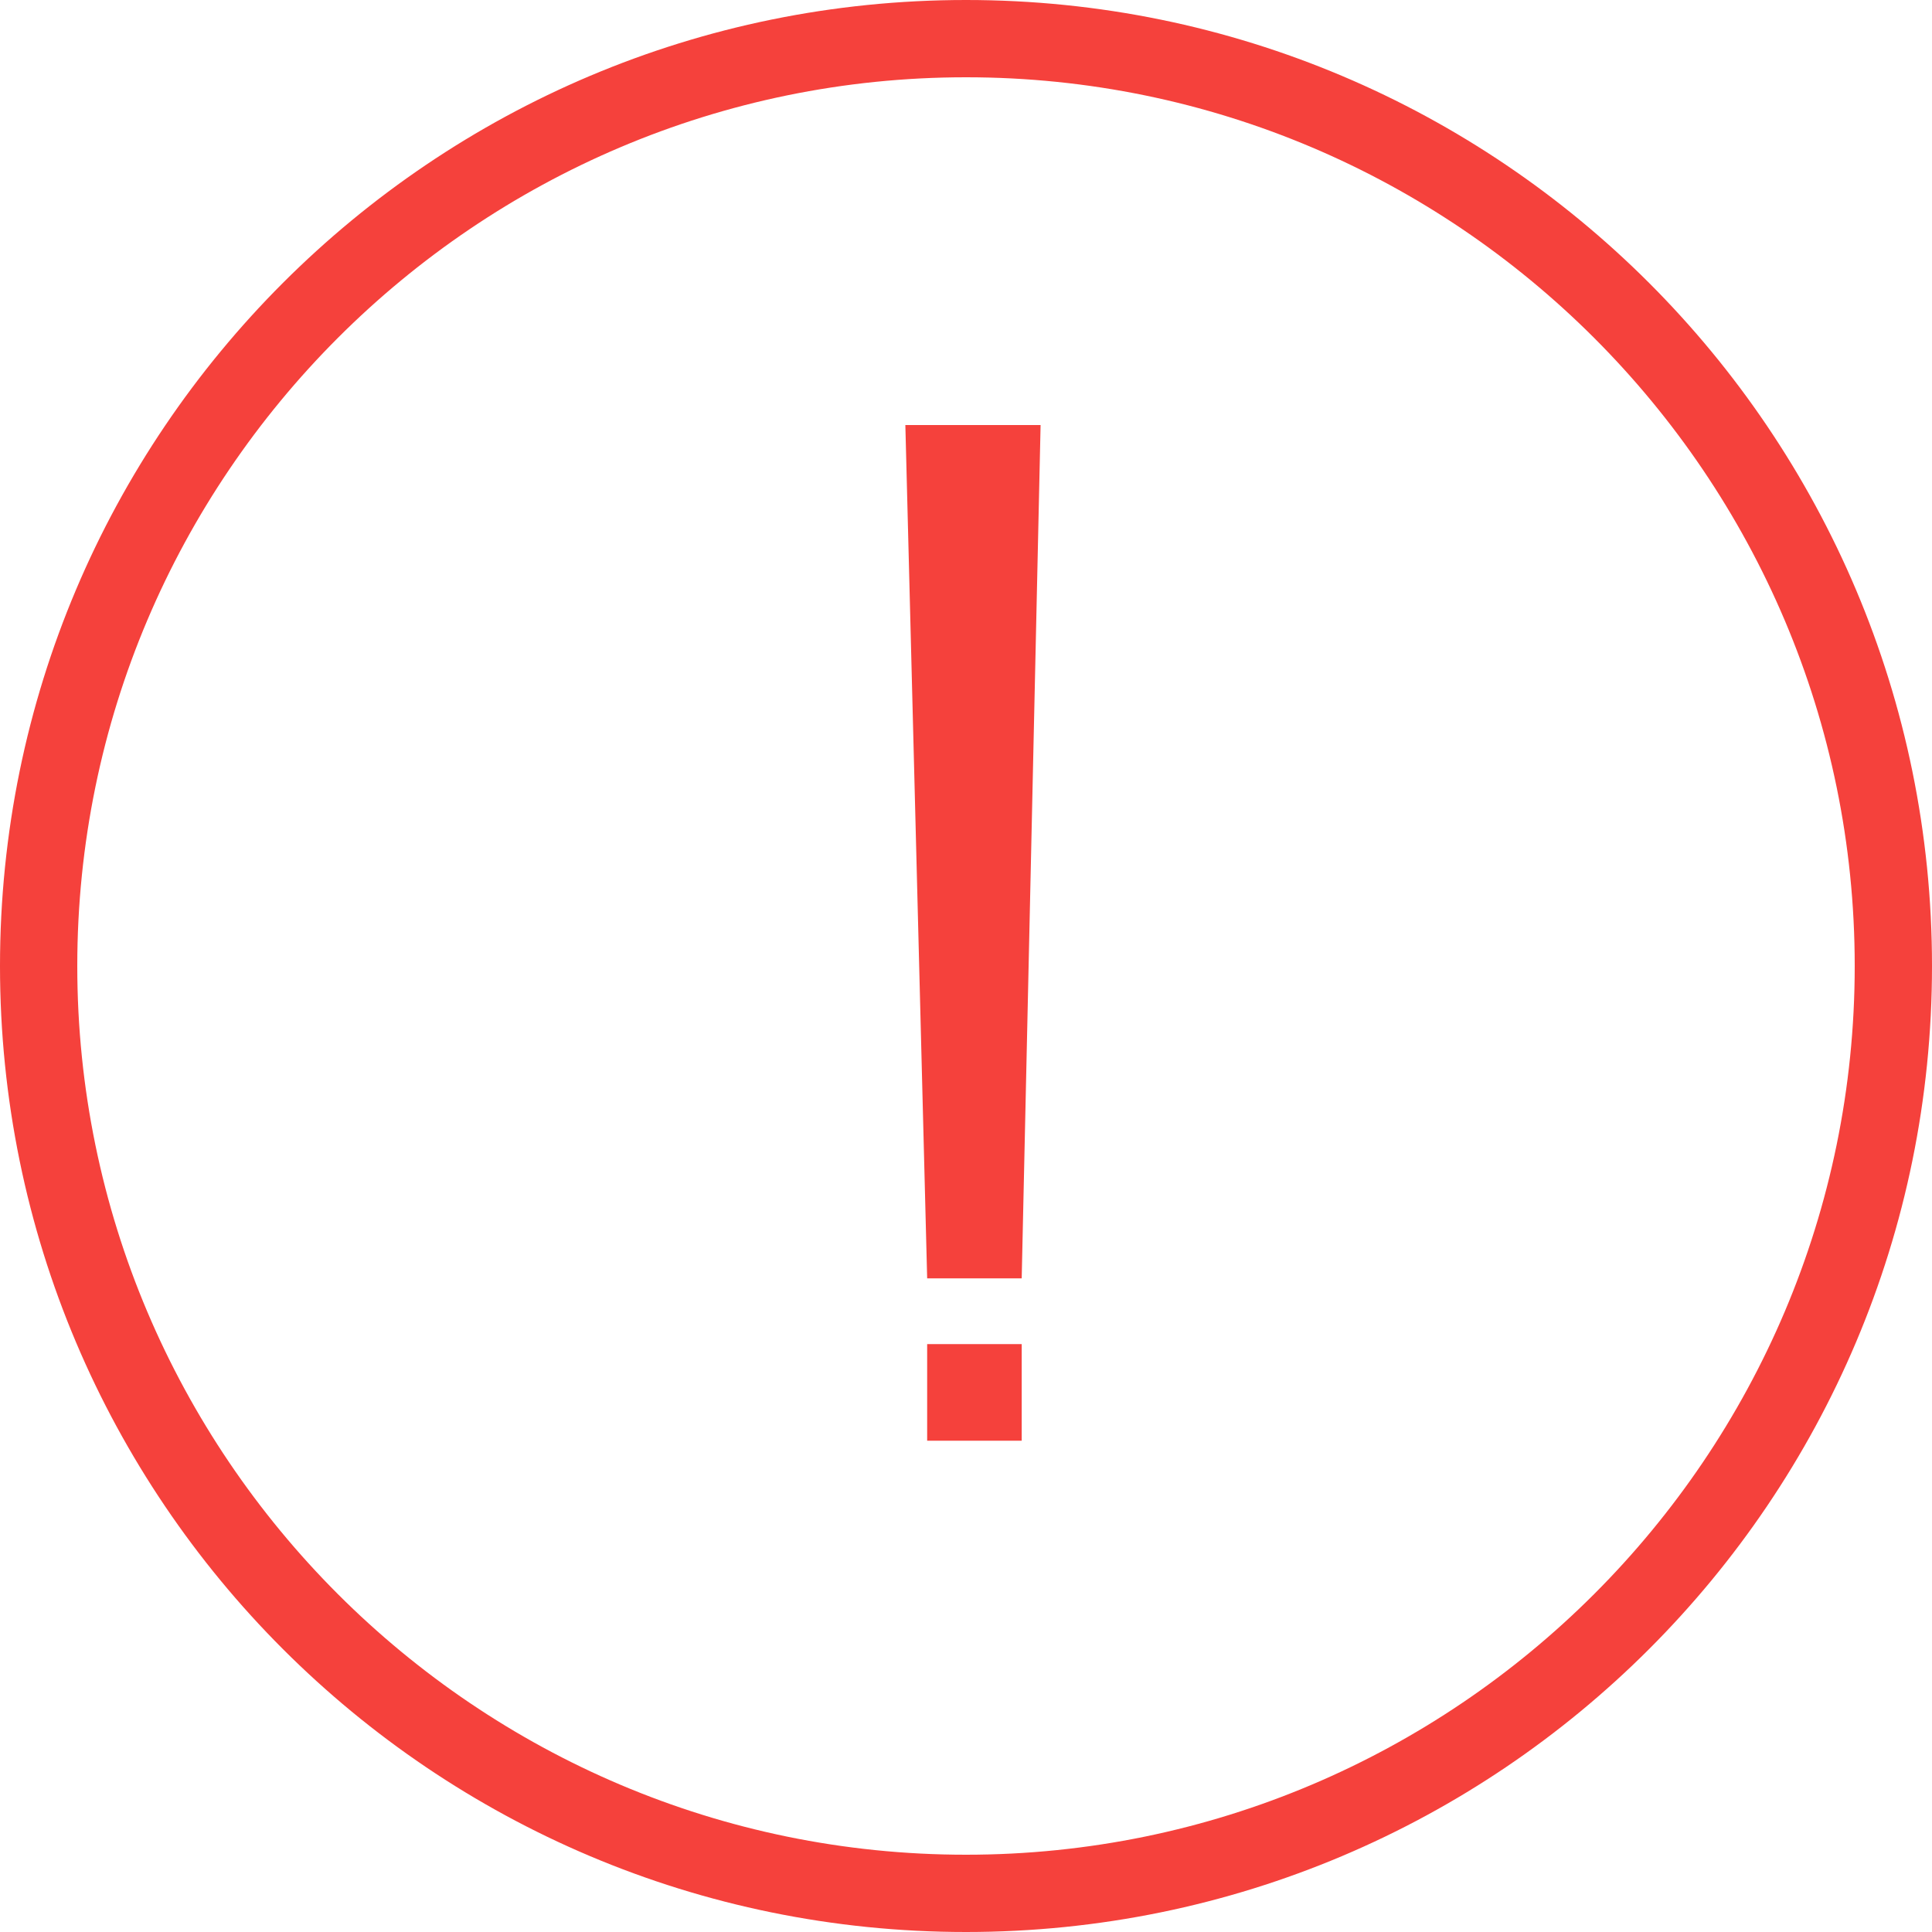 <?xml version="1.0" encoding="UTF-8"?>
<svg width="100px" height="100px" viewBox="0 0 100 100" version="1.1" xmlns="http://www.w3.org/2000/svg" xmlns:xlink="http://www.w3.org/1999/xlink">
    <title>BE5C5DAA-626A-4415-8A52-FCD959DE8E1A</title>
    <g id="customers" stroke="none" stroke-width="1" fill="none" fill-rule="evenodd">
        <g id="customer-archived-confirm" transform="translate(-669, -283)" fill="#f5413c">
            <g id="Group-6" transform="translate(516, 233)">
                <g id="attention" transform="translate(153, 50)">
                    <path d="M50,0 C22.383,0 0,22.383 0,50 C0,77.617 22.383,100 50,100 C77.617,100 100,77.617 100,50 C100,22.383 77.617,0 50,0 Z M50,96 C24.637,96 4,75.363 4,50 C4,24.636 24.637,4 50,4 C75.363,4 96,24.637 96,50 C96,75.363 75.363,96 50,96 Z" id="Shape" fill-rule="nonzero"></path>
                    <polygon id="Rectangle" points="46.861 22 53.861 22 52.883 66.167 47.99 66.167"></polygon>
                    <rect id="Rectangle" x="47.99" y="69.571" width="4.893" height="5"></rect>
                </g>
            </g>
        </g>
    </g>
</svg>